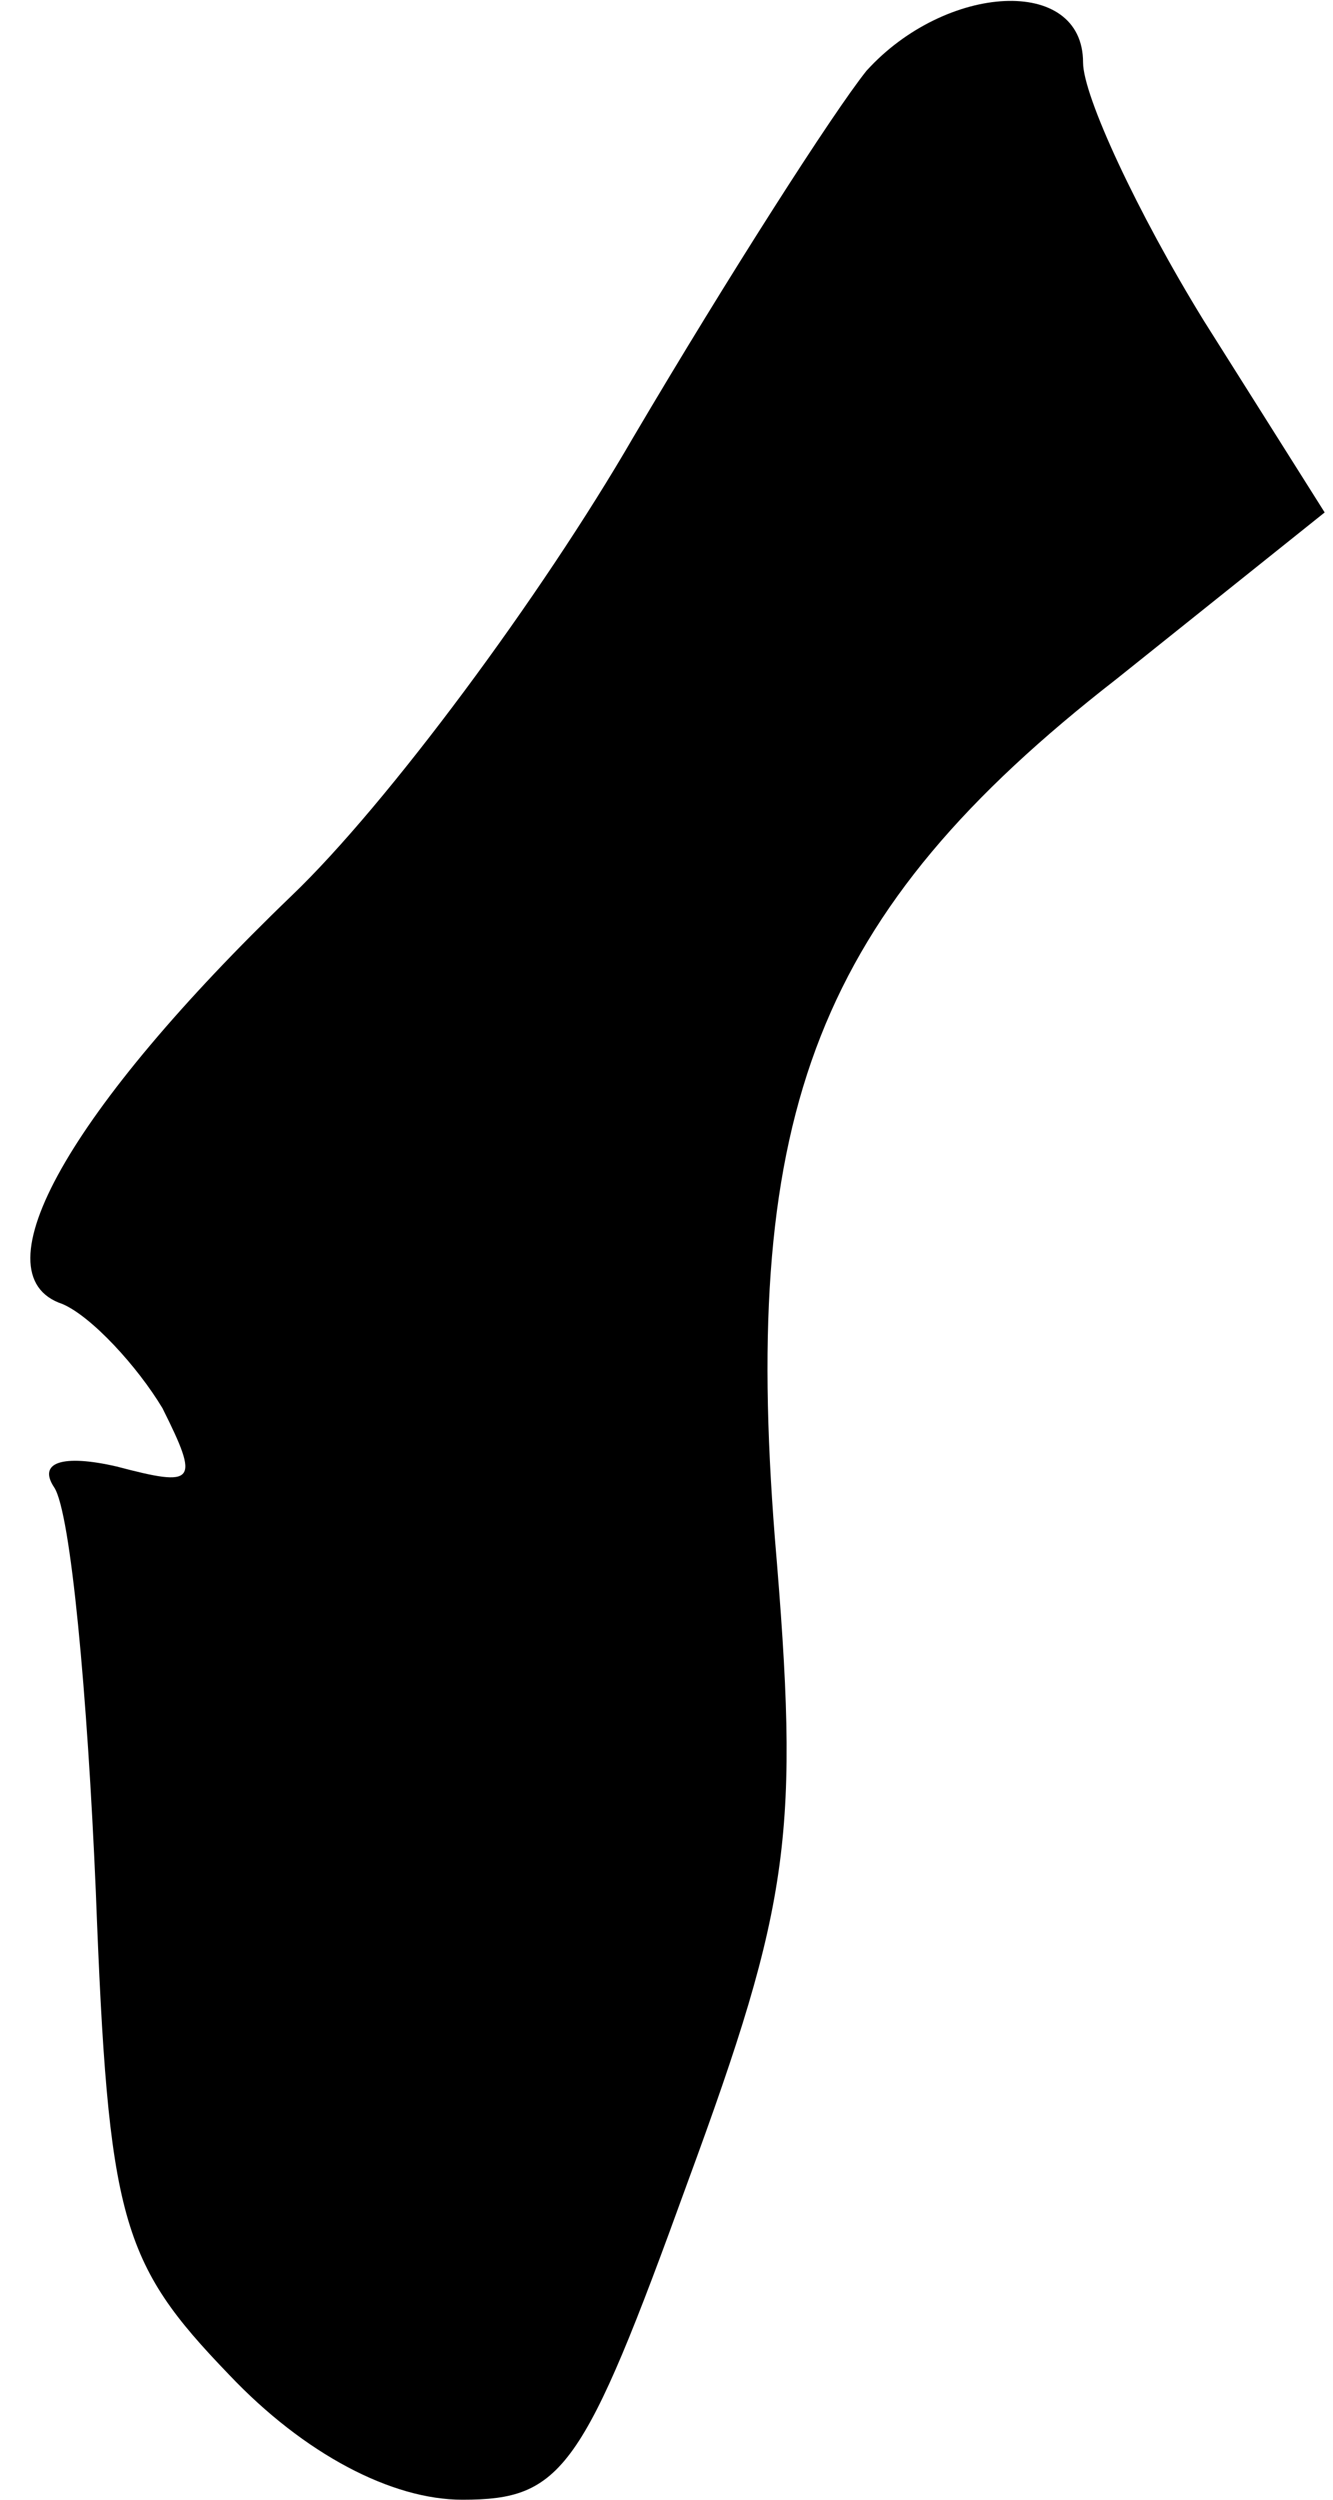 <?xml version="1.0" standalone="no"?>
<!DOCTYPE svg PUBLIC "-//W3C//DTD SVG 20010904//EN"
 "http://www.w3.org/TR/2001/REC-SVG-20010904/DTD/svg10.dtd">
<svg version="1.0" xmlns="http://www.w3.org/2000/svg"
 width="32pt" height="60pt" viewBox="0 0 32 60"
 preserveAspectRatio="xMidYMid meet">
<g transform="translate(0,60) scale(0.1,-0.1)"
fill="#000000" stroke="none">
<path fill="#000000" stroke="none" d="M208 583 c-8 -10 -33 -49 -56 -88 -22
-38 -59 -88 -82 -110 -53 -51 -76 -91 -55 -98 7 -3 18 -15 24 -25 9 -18 8 -19
-11 -14 -13 3 -19 1 -15 -5 4 -6 8 -50 10 -97 3 -79 6 -89 32 -116 18 -19 39
-30 56 -30 24 0 29 7 54 76 25 68 27 84 21 155 -8 102 10 150 82 206 l50 40
-29 46 c-16 26 -29 54 -29 62 0 21 -33 19 -52 -2z"/>
</g>
</svg>
